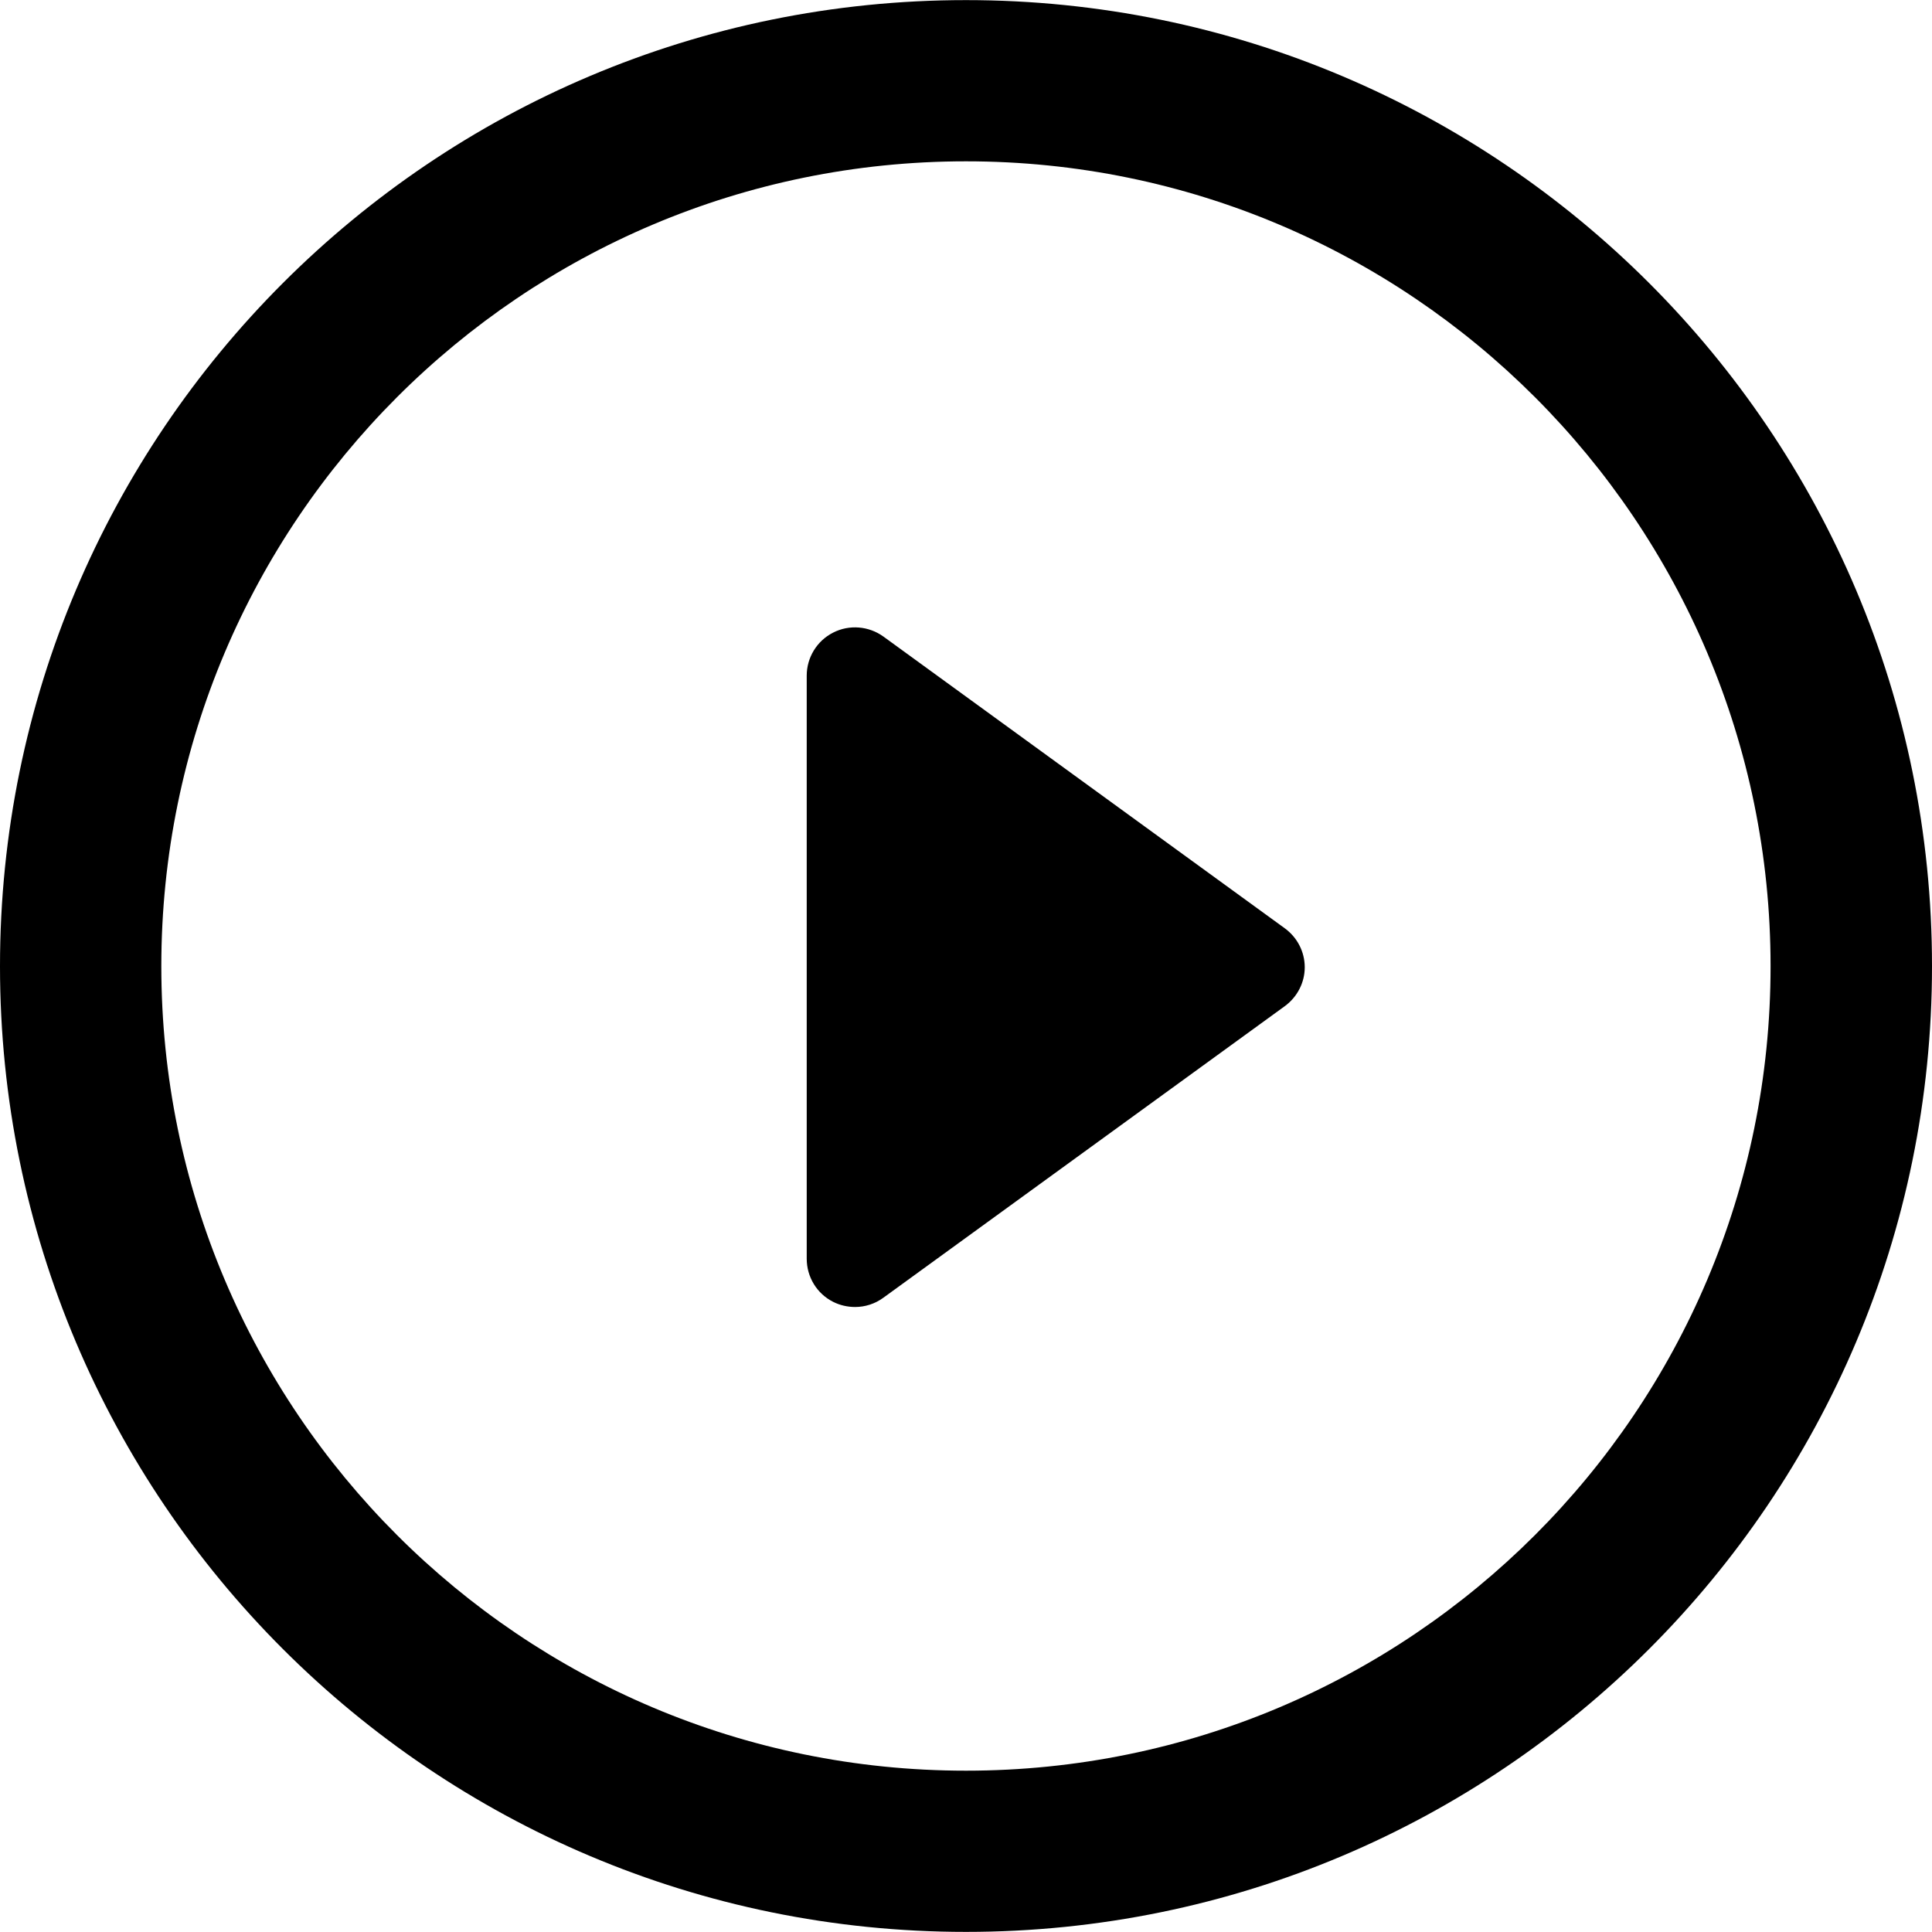 <svg width="18" height="18" viewBox="0 0 18 18" fill="none" xmlns="http://www.w3.org/2000/svg">
<g clip-path="url(#clip0_166_9884)">
<path d="M11.969 8.648L8.231 5.931C8.094 5.832 7.912 5.817 7.762 5.894C7.61 5.971 7.516 6.127 7.516 6.295V11.727C7.516 11.897 7.61 12.052 7.762 12.129C7.826 12.161 7.896 12.177 7.967 12.177C8.059 12.177 8.152 12.148 8.231 12.09L11.969 9.375C12.087 9.289 12.156 9.154 12.156 9.012C12.156 8.867 12.086 8.733 11.969 8.648Z" fill="#000"/>
<path d="M9 0.001C4.029 0.001 0 4.03 0 9.002C0 13.971 4.029 17.999 9 17.999C13.971 17.999 18 13.971 18 9.002C18.001 4.03 13.971 0.001 9 0.001ZM9 16.497C4.86 16.497 1.503 13.142 1.503 9.002C1.503 4.863 4.86 1.503 9 1.503C13.14 1.503 16.496 4.862 16.496 9.002C16.497 13.142 13.14 16.497 9 16.497Z" fill="#000"/>
</g>
<defs>
<clipPath id="clip0_166_9884">
<rect width="18" height="18" fill="white"/>
</clipPath>
</defs>
</svg>
